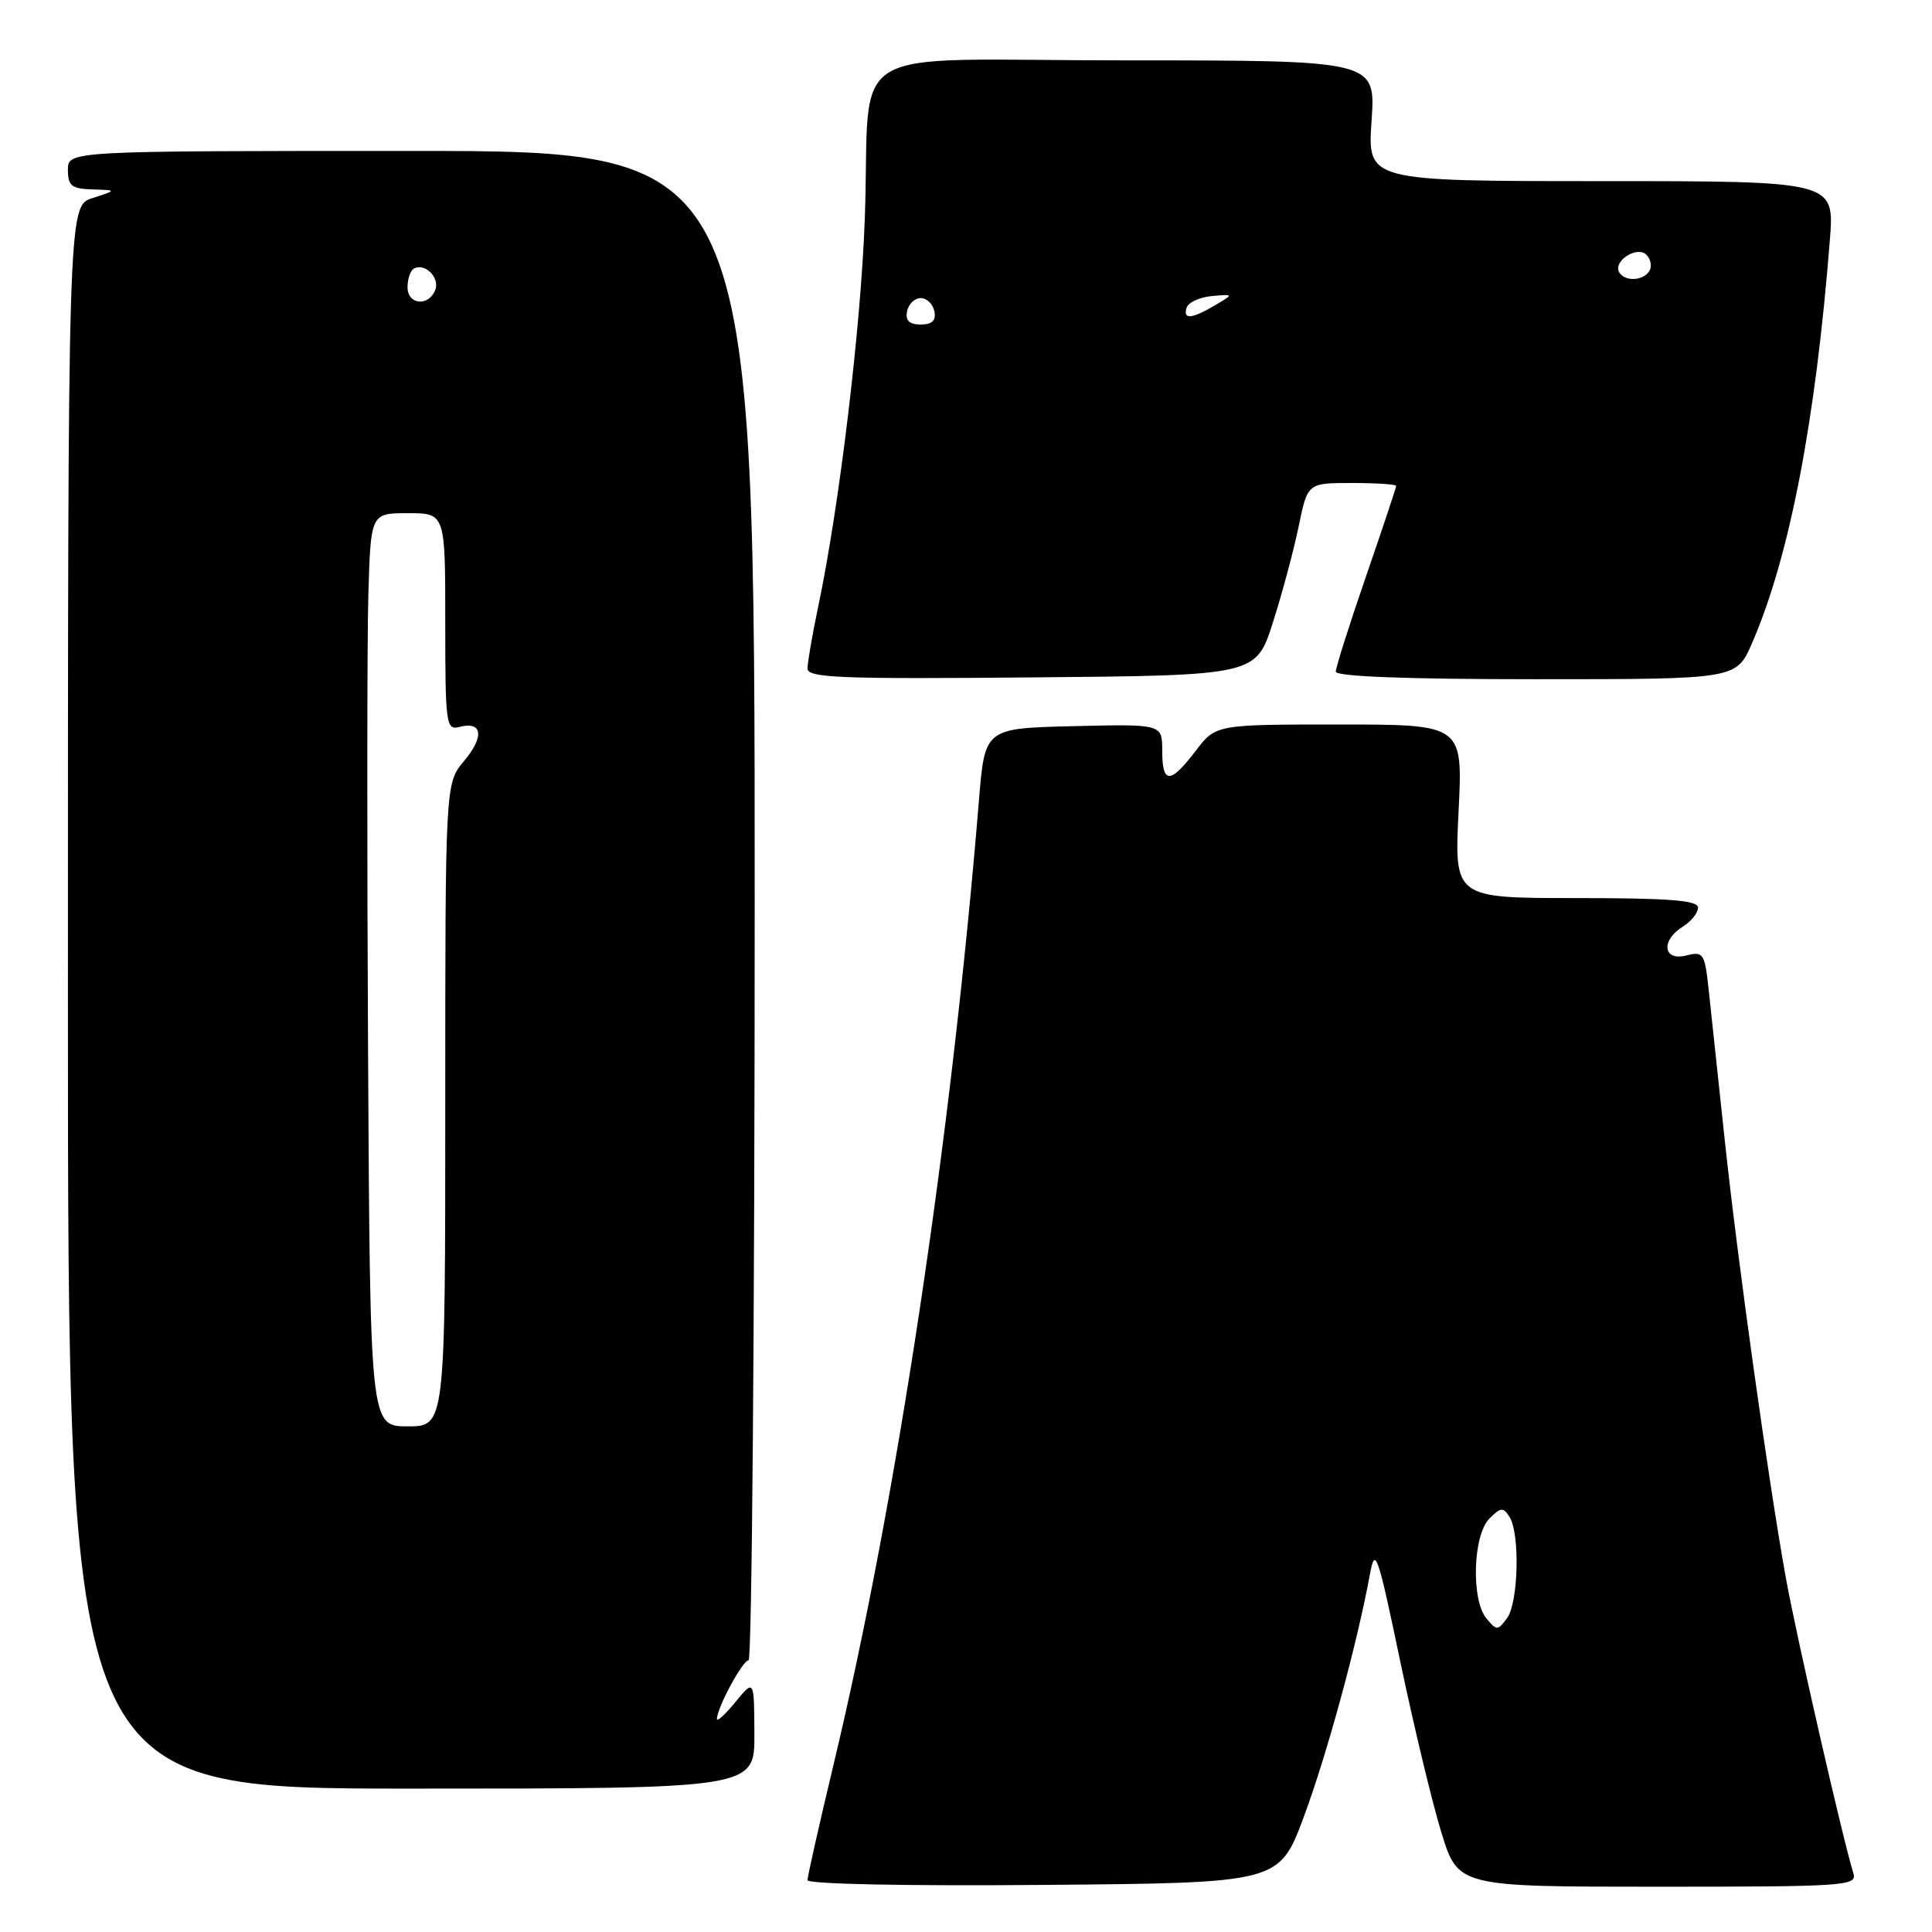 <?xml version="1.0" encoding="UTF-8" standalone="no"?>
<!DOCTYPE svg PUBLIC "-//W3C//DTD SVG 1.1//EN" "http://www.w3.org/Graphics/SVG/1.1/DTD/svg11.dtd" >
<svg xmlns="http://www.w3.org/2000/svg" xmlns:xlink="http://www.w3.org/1999/xlink" version="1.1" viewBox="0 0 256 256">
 <g >
 <path fill="currentColor"
d=" M 172.76 240.74 C 175.82 232.53 179.88 217.61 181.54 208.50 C 182.21 204.87 182.57 205.92 185.51 220.00 C 187.29 228.53 189.75 238.76 190.97 242.75 C 193.19 250.00 193.19 250.00 219.66 250.00 C 244.42 250.00 246.10 249.89 245.59 248.25 C 244.19 243.75 237.98 216.59 236.62 209.00 C 234.26 195.84 230.24 167.03 228.53 151.00 C 227.68 143.03 226.73 134.14 226.42 131.25 C 225.89 126.29 225.72 126.03 223.43 126.61 C 220.35 127.38 220.04 124.61 223.00 122.77 C 224.10 122.08 225.00 120.95 225.00 120.26 C 225.00 119.30 221.17 119.00 208.85 119.00 C 192.70 119.00 192.70 119.00 193.27 107.50 C 193.84 96.00 193.84 96.00 177.47 96.00 C 161.10 96.00 161.10 96.00 158.43 99.50 C 155.06 103.92 154.00 103.92 154.00 99.47 C 154.00 95.94 154.00 95.94 142.25 96.22 C 130.50 96.50 130.50 96.50 129.72 106.00 C 126.03 151.03 118.82 198.85 110.44 233.86 C 108.55 241.76 107.00 248.63 107.00 249.13 C 107.00 249.65 120.18 249.92 138.25 249.76 C 169.50 249.50 169.50 249.50 172.76 240.74 Z  M 99.96 229.75 C 99.93 222.50 99.93 222.50 97.47 225.50 C 96.12 227.15 95.01 228.18 95.00 227.78 C 94.99 226.33 98.40 220.00 99.19 220.00 C 99.63 220.00 100.00 175.00 100.00 120.00 C 100.00 20.00 100.00 20.00 54.50 20.00 C 9.00 20.00 9.00 20.00 9.00 22.50 C 9.00 24.63 9.48 25.01 12.25 25.10 C 15.50 25.20 15.50 25.20 12.25 26.25 C 9.00 27.29 9.00 27.29 9.00 132.14 C 9.00 237.00 9.00 237.00 54.50 237.00 C 100.00 237.00 100.00 237.00 99.96 229.75 Z  M 168.66 82.50 C 169.89 78.65 171.43 72.91 172.08 69.75 C 173.26 64.00 173.26 64.00 179.13 64.00 C 182.36 64.00 185.00 64.17 185.00 64.39 C 185.00 64.60 183.20 70.00 181.00 76.38 C 178.80 82.76 177.00 88.43 177.00 88.99 C 177.00 89.64 186.32 90.00 203.54 90.00 C 230.07 90.00 230.07 90.00 232.14 85.25 C 237.11 73.83 240.58 55.86 242.47 31.75 C 243.08 24.00 243.08 24.00 212.14 24.00 C 181.19 24.00 181.19 24.00 181.74 16.00 C 182.29 8.00 182.29 8.00 149.19 8.00 C 110.82 8.00 115.44 5.20 114.59 29.00 C 114.08 43.26 111.24 66.93 108.43 80.32 C 107.64 84.06 107.00 87.78 107.00 88.58 C 107.00 89.82 111.31 89.99 136.71 89.76 C 166.42 89.50 166.42 89.50 168.66 82.50 Z  M 196.95 214.44 C 194.91 211.97 195.17 203.40 197.36 201.21 C 198.86 199.71 199.19 199.69 200.02 201.00 C 201.42 203.22 201.20 212.34 199.70 214.40 C 198.46 216.09 198.32 216.09 196.95 214.44 Z  M 48.77 139.25 C 48.62 111.89 48.64 84.66 48.81 78.75 C 49.13 68.00 49.13 68.00 54.06 68.00 C 59.00 68.00 59.00 68.00 59.00 82.41 C 59.00 96.03 59.10 96.79 60.89 96.32 C 63.92 95.53 64.21 97.60 61.51 100.81 C 59.00 103.79 59.00 103.79 59.00 146.39 C 59.00 189.00 59.00 189.00 54.02 189.00 C 49.04 189.00 49.04 189.00 48.77 139.25 Z  M 54.00 38.06 C 54.00 36.99 54.36 35.90 54.80 35.62 C 56.22 34.74 58.31 36.75 57.68 38.40 C 56.81 40.66 54.00 40.40 54.00 38.06 Z  M 120.19 41.25 C 120.38 40.29 121.19 39.50 122.00 39.50 C 122.81 39.50 123.62 40.29 123.81 41.25 C 124.05 42.48 123.51 43.00 122.00 43.00 C 120.49 43.00 119.95 42.48 120.19 41.25 Z  M 157.24 40.75 C 157.47 40.06 158.97 39.38 160.58 39.23 C 163.50 38.97 163.50 38.97 161.00 40.45 C 157.90 42.28 156.71 42.38 157.24 40.75 Z  M 214.57 36.11 C 213.66 34.64 216.91 32.51 218.16 33.76 C 218.74 34.34 218.92 35.31 218.55 35.91 C 217.74 37.22 215.33 37.34 214.57 36.11 Z "/>
</g>
</svg>